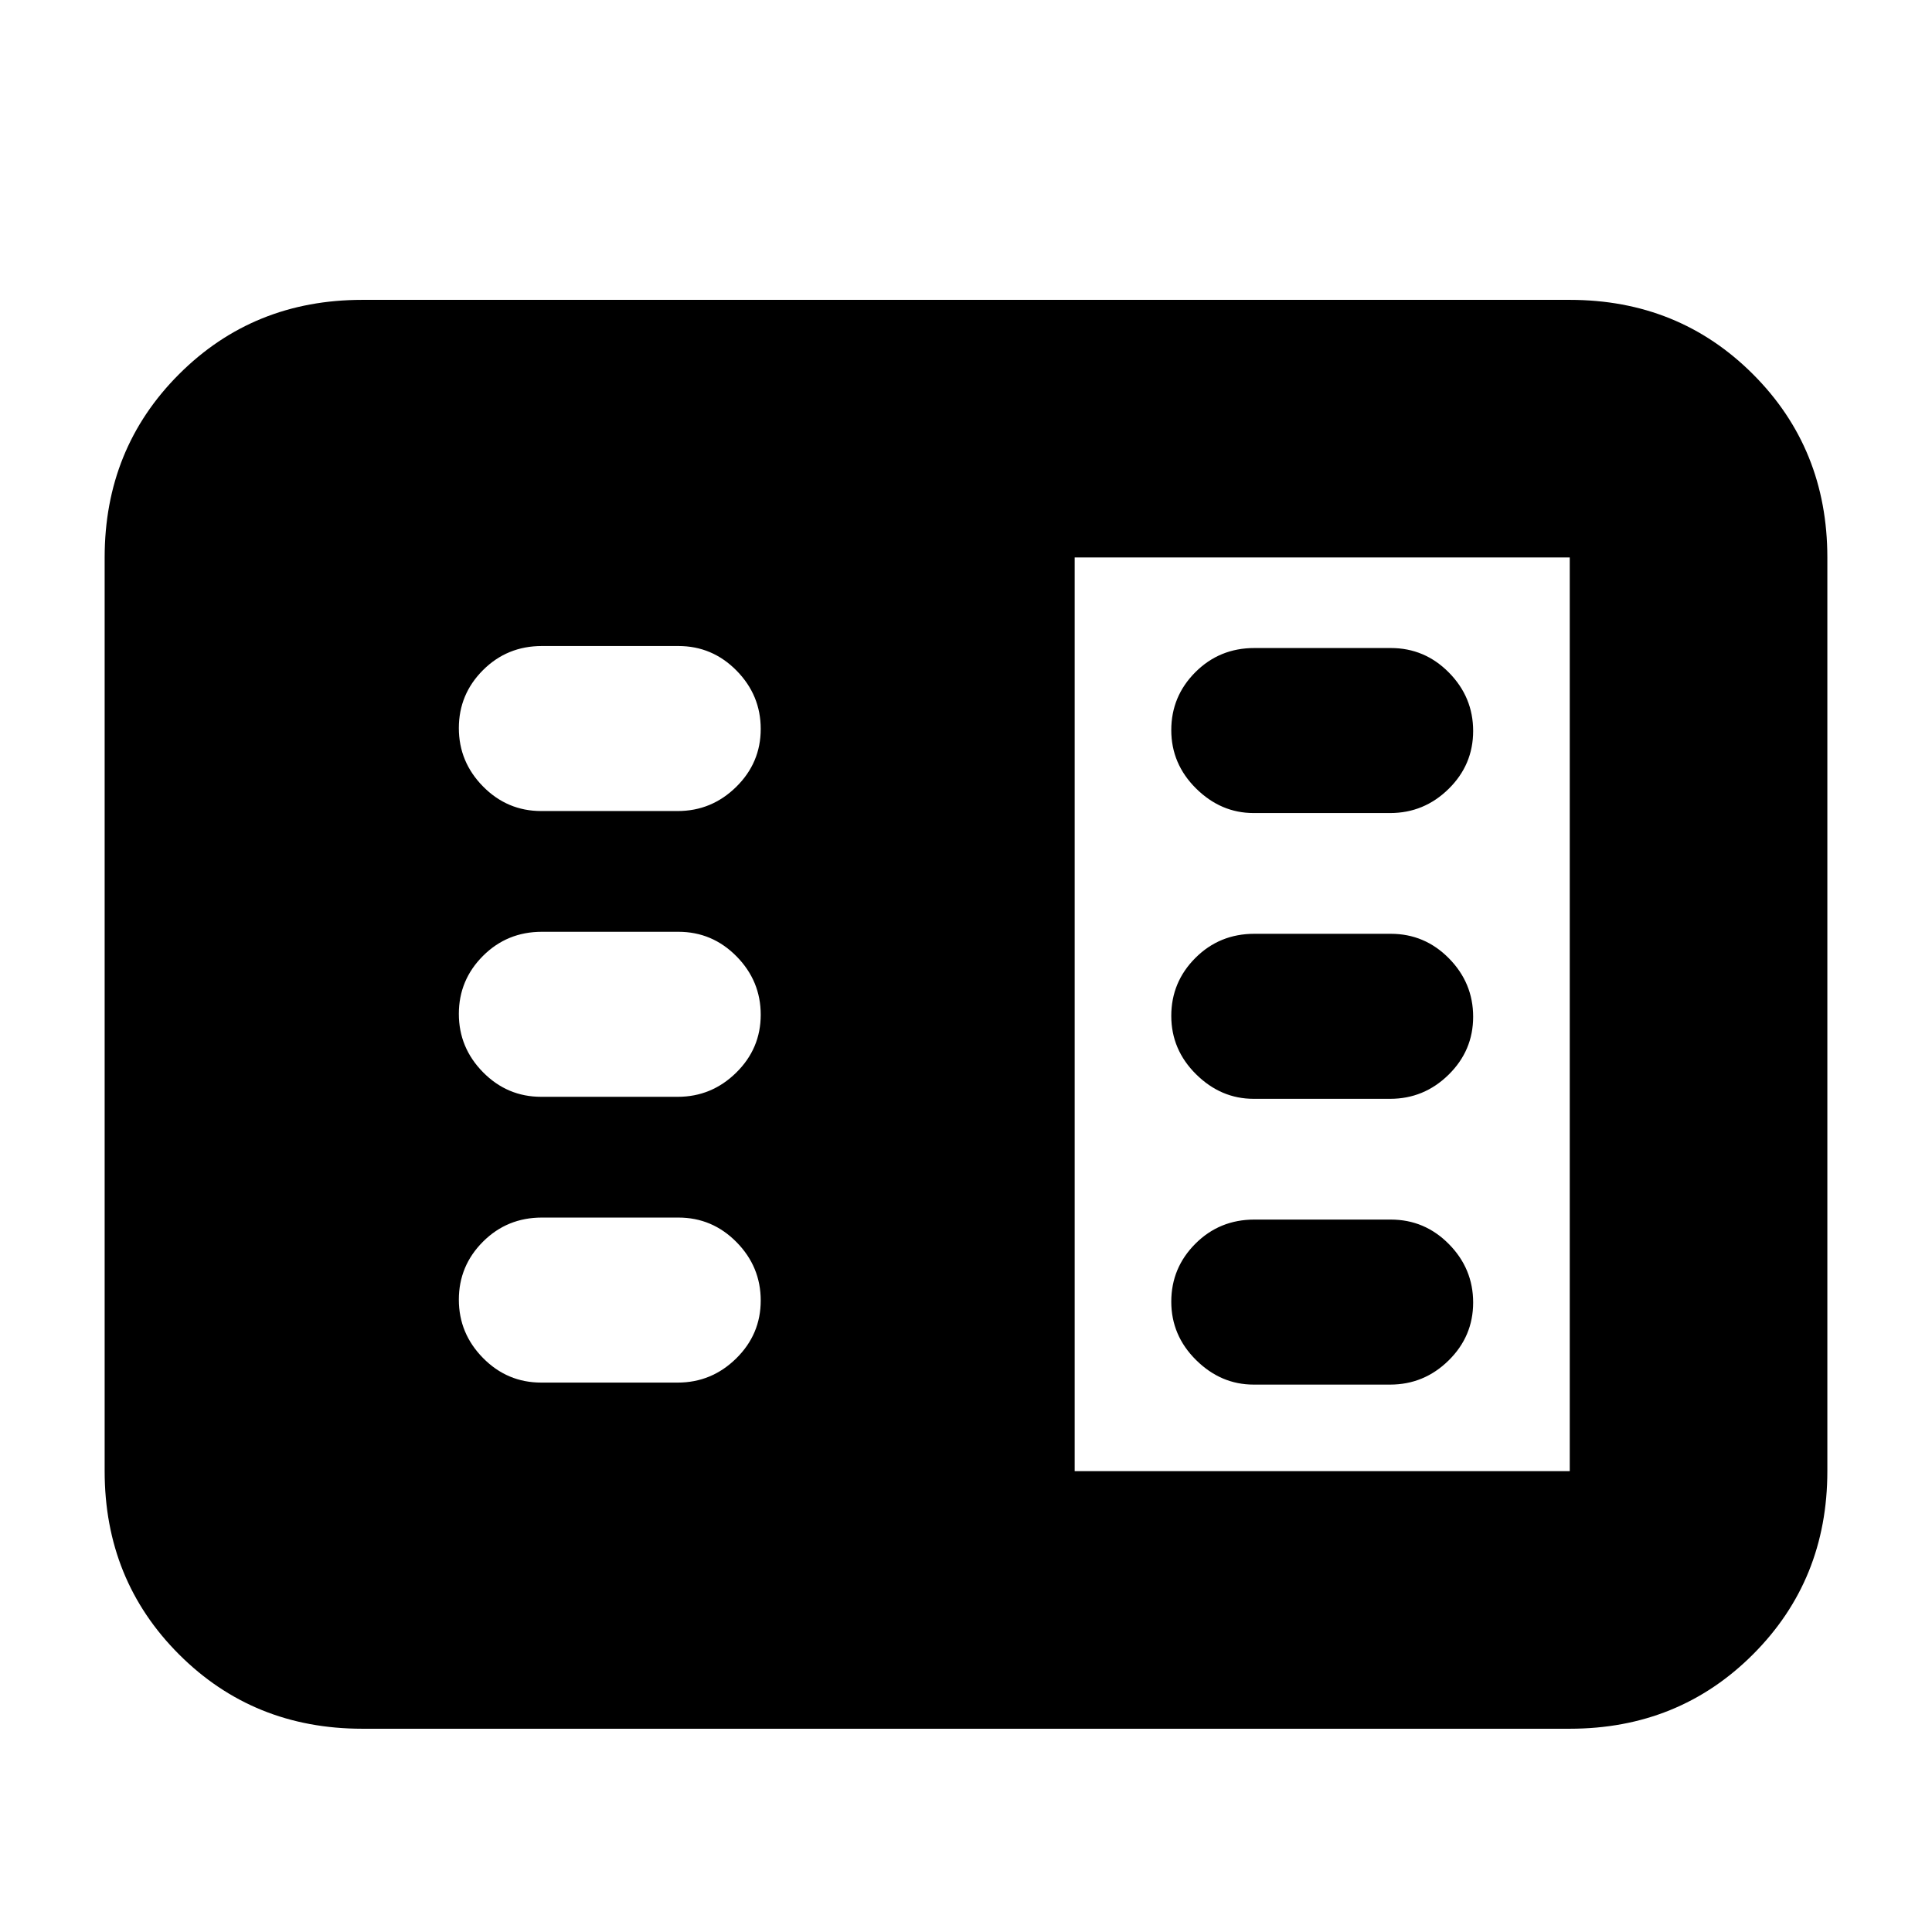 <svg xmlns="http://www.w3.org/2000/svg" height="20" viewBox="0 -960 960 960" width="20"><path d="M180-101q-54.1 0-91.05-36.95Q52-174.9 52-229v-454q0-54.1 36.95-91.05Q125.9-811 180-811h600q54.1 0 91.05 36.95Q908-737.1 908-683v454q0 54.1-36.95 91.05Q834.1-101 780-101H180Zm354-128h246v-454H534v454Zm-265.068-44h67.797q16.871 0 29.071-11.989 12.2-11.99 12.2-28.8 0-16.811-12.031-29.011-12.03-12.2-28.901-12.2h-67.797q-17.296 0-29.283 11.989Q228-331.021 228-314.211q0 16.811 12.031 29.011 12.03 12.2 28.901 12.2Zm0-142h67.797q16.871 0 29.071-11.989 12.2-11.99 12.2-28.8 0-16.811-12.031-29.011-12.03-12.2-28.901-12.2h-67.797q-17.296 0-29.283 11.989Q228-473.021 228-456.211q0 16.811 12.031 29.011 12.03 12.2 28.901 12.2Zm0-142h67.797q16.871 0 29.071-11.99 12.2-11.989 12.2-28.799 0-16.811-12.031-29.011-12.03-12.2-28.901-12.2h-67.797q-17.296 0-29.283 11.99Q228-615.021 228-598.211q0 16.811 12.031 29.011 12.03 12.2 28.901 12.2Zm354 285h67.797q16.871 0 29.071-11.989 12.2-11.99 12.2-28.8 0-16.811-12.031-29.011-12.03-12.2-28.901-12.2h-67.797q-17.296 0-29.284 11.989Q582-330.021 582-313.211q0 16.811 12.331 29.011 12.33 12.2 28.601 12.2Zm0-142h67.797q16.871 0 29.071-11.989 12.2-11.99 12.2-28.8 0-16.811-12.031-29.011-12.03-12.2-28.901-12.2h-67.797q-17.296 0-29.284 11.989Q582-472.021 582-455.211q0 16.811 12.331 29.011 12.33 12.2 28.601 12.2Zm0-142h67.797q16.871 0 29.071-11.99 12.2-11.989 12.2-28.799 0-16.811-12.031-29.011-12.03-12.2-28.901-12.2h-67.797q-17.296 0-29.284 11.99Q582-614.021 582-597.211q0 16.811 12.331 29.011 12.33 12.2 28.601 12.2Z"/></svg>